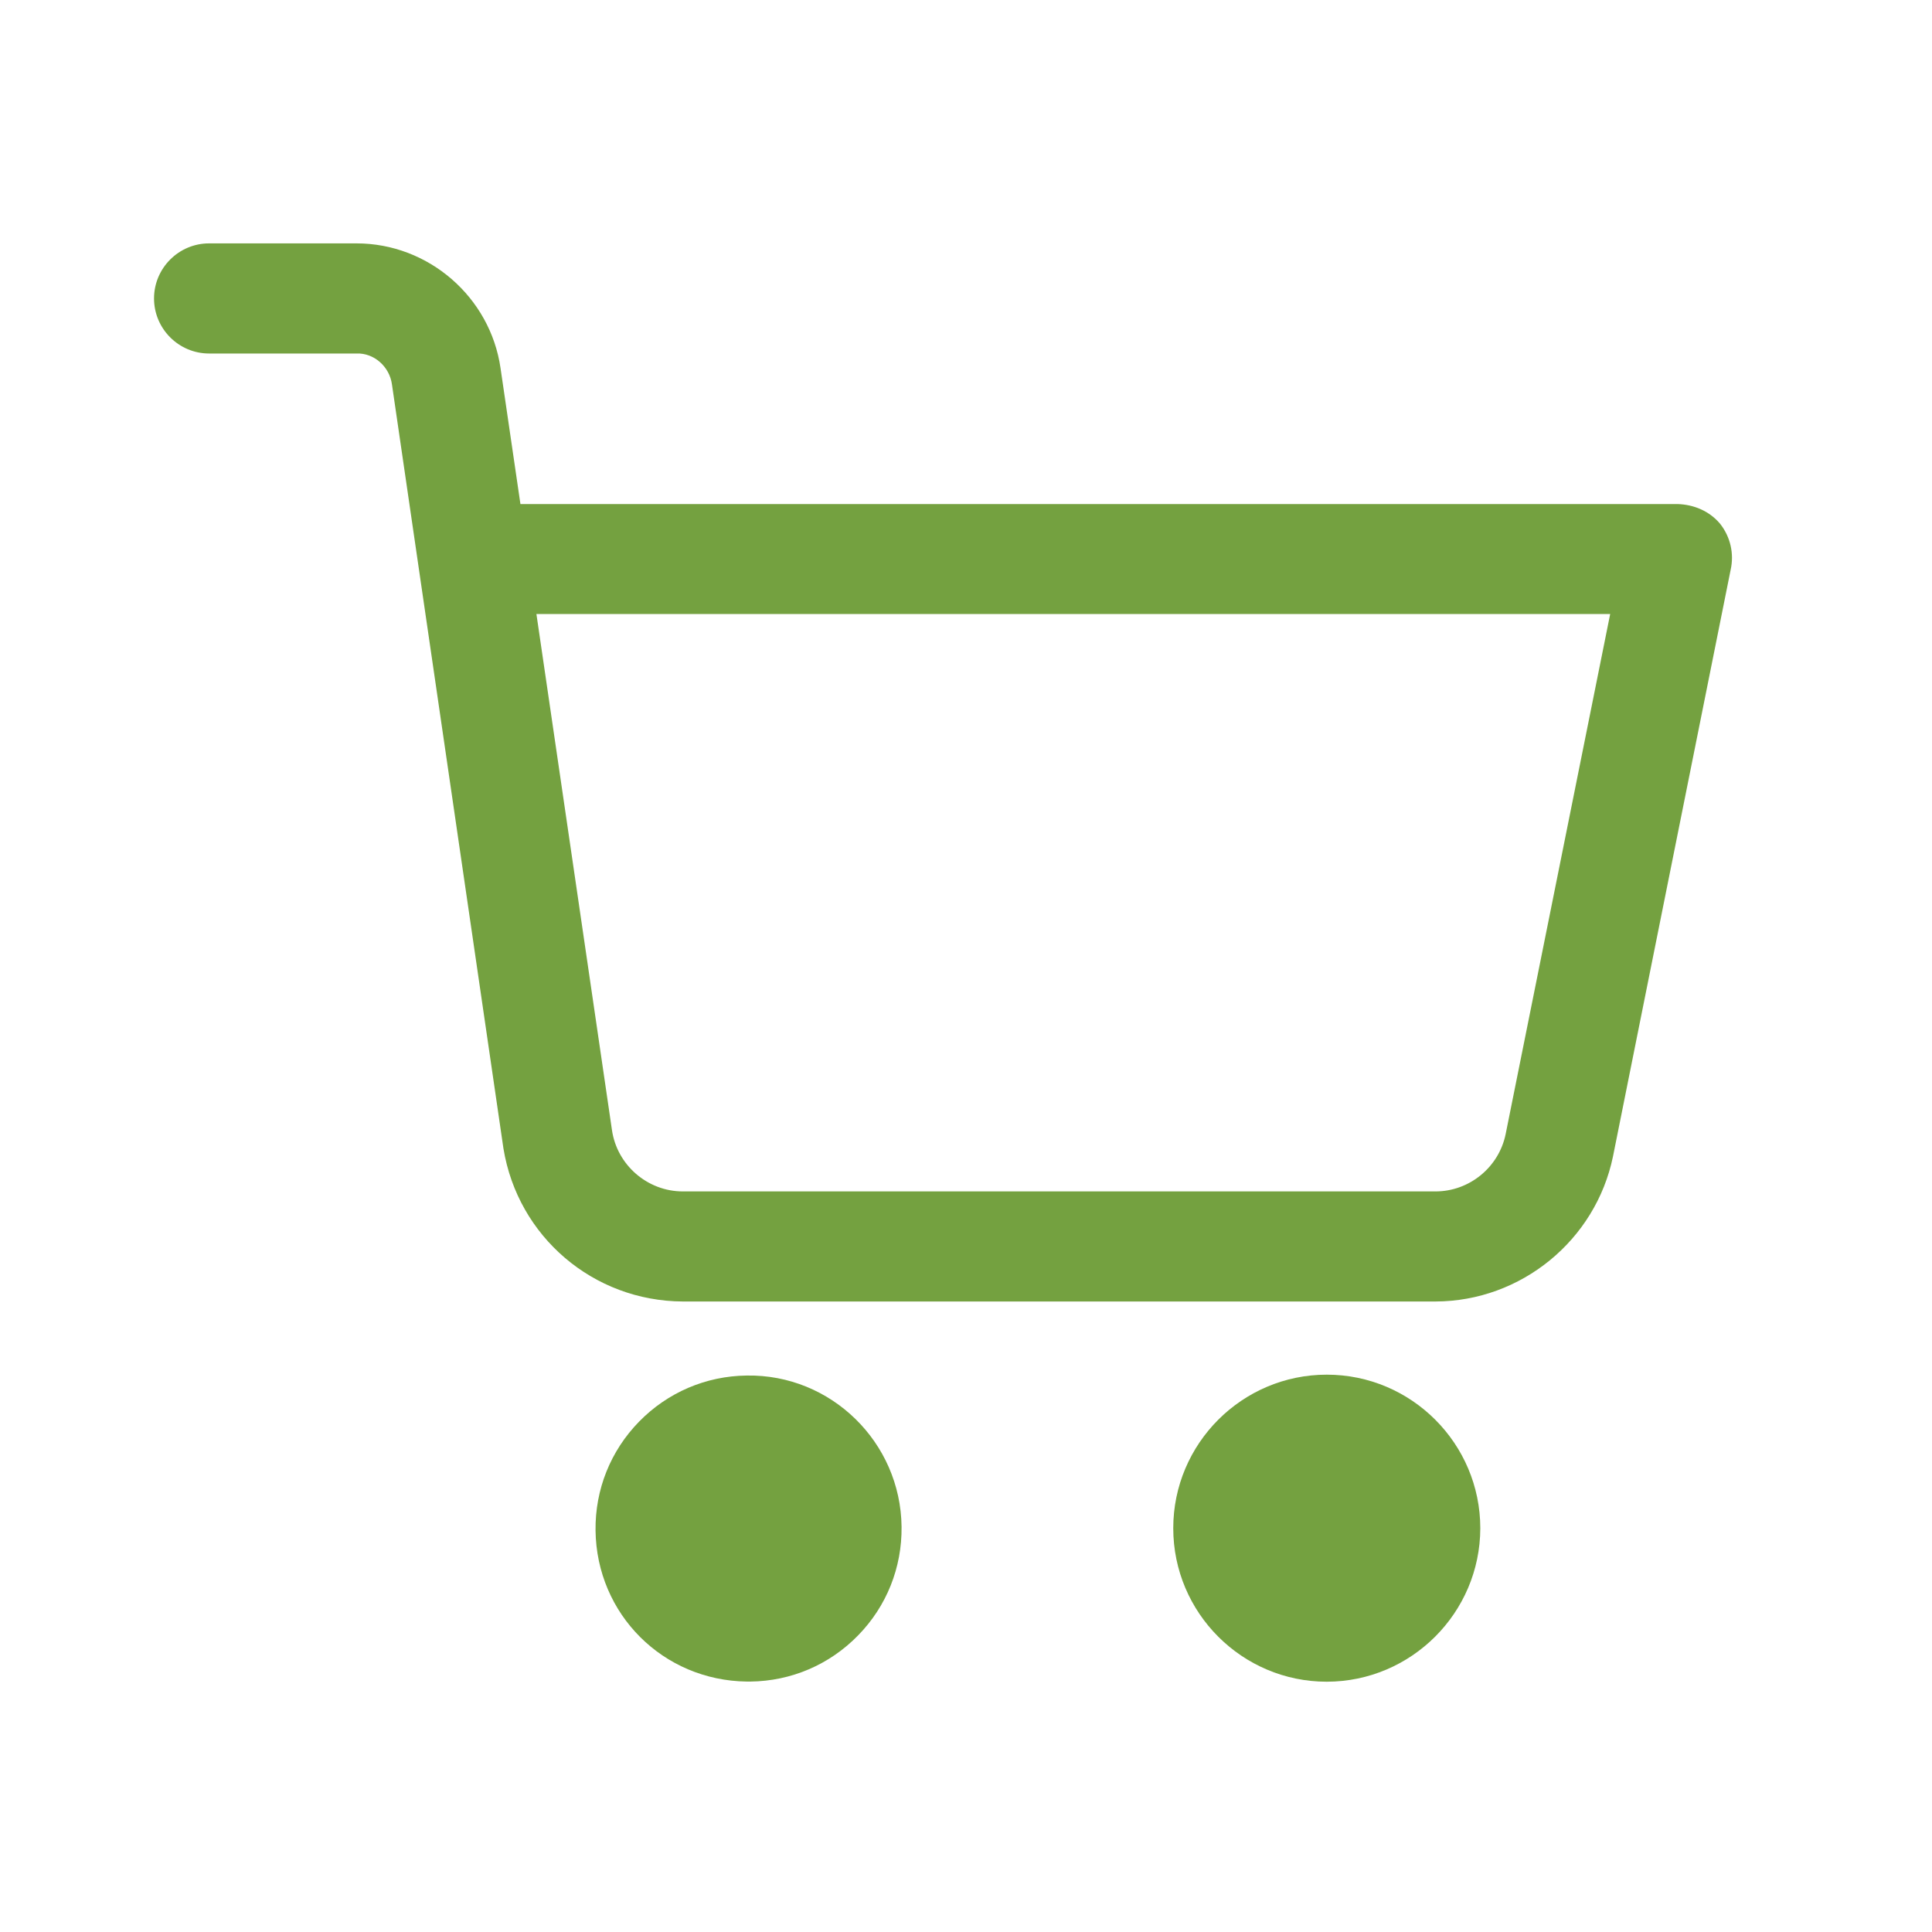 <?xml version="1.0" encoding="utf-8"?>
<!-- Generator: Adobe Illustrator 16.0.0, SVG Export Plug-In . SVG Version: 6.00 Build 0)  -->
<!DOCTYPE svg PUBLIC "-//W3C//DTD SVG 1.1//EN" "http://www.w3.org/Graphics/SVG/1.1/DTD/svg11.dtd">
<svg version="1.1" id="Layer_1" xmlns="http://www.w3.org/2000/svg" xmlns:xlink="http://www.w3.org/1999/xlink" x="0px" y="0px"
	 width="40px" height="40px" viewBox="0 0 40 40" enable-background="new 0 0 40 40" xml:space="preserve">
<g>
	<path fill="#74A140" d="M27.469,28.461c-1.752,0-3.178,1.427-3.178,3.179c0,1.753,1.426,3.178,3.178,3.178
		c1.75-0.002,3.176-1.427,3.179-3.178C30.647,29.888,29.222,28.461,27.469,28.461"/>
	<path fill="#74A140" d="M35.615,10.847l-0.011-0.013c-0.219-0.256-0.54-0.389-0.873-0.398H10.775l-0.412-2.814
		C10.15,6.148,8.869,5.039,7.382,5.039H7.381H4.329c-0.628,0-1.14,0.512-1.14,1.14s0.512,1.14,1.14,1.14h3.052
		c0.36-0.015,0.684,0.27,0.734,0.64l2.308,15.818c0.298,1.827,1.86,3.16,3.714,3.169h15.584c1.771-0.005,3.315-1.267,3.674-3.002
		l2.436-12.146C35.906,11.464,35.827,11.117,35.615,10.847 M29.72,24.667H14.137c-0.731,0-1.362-0.545-1.467-1.27l-1.564-10.684
		h22.231L31.173,23.48C31.032,24.168,30.421,24.667,29.72,24.667"/>
	<path fill="#74A140" d="M15.46,28.479L15.46,28.479c-0.846,0.01-1.638,0.35-2.229,0.955c-0.591,0.605-0.911,1.405-0.901,2.252
		c0.021,1.733,1.396,3.108,3.134,3.129h0.072c0.846-0.01,1.638-0.349,2.229-0.955c0.591-0.604,0.911-1.404,0.901-2.251
		C18.646,29.862,17.207,28.45,15.46,28.479"/>
</g>
</svg>
